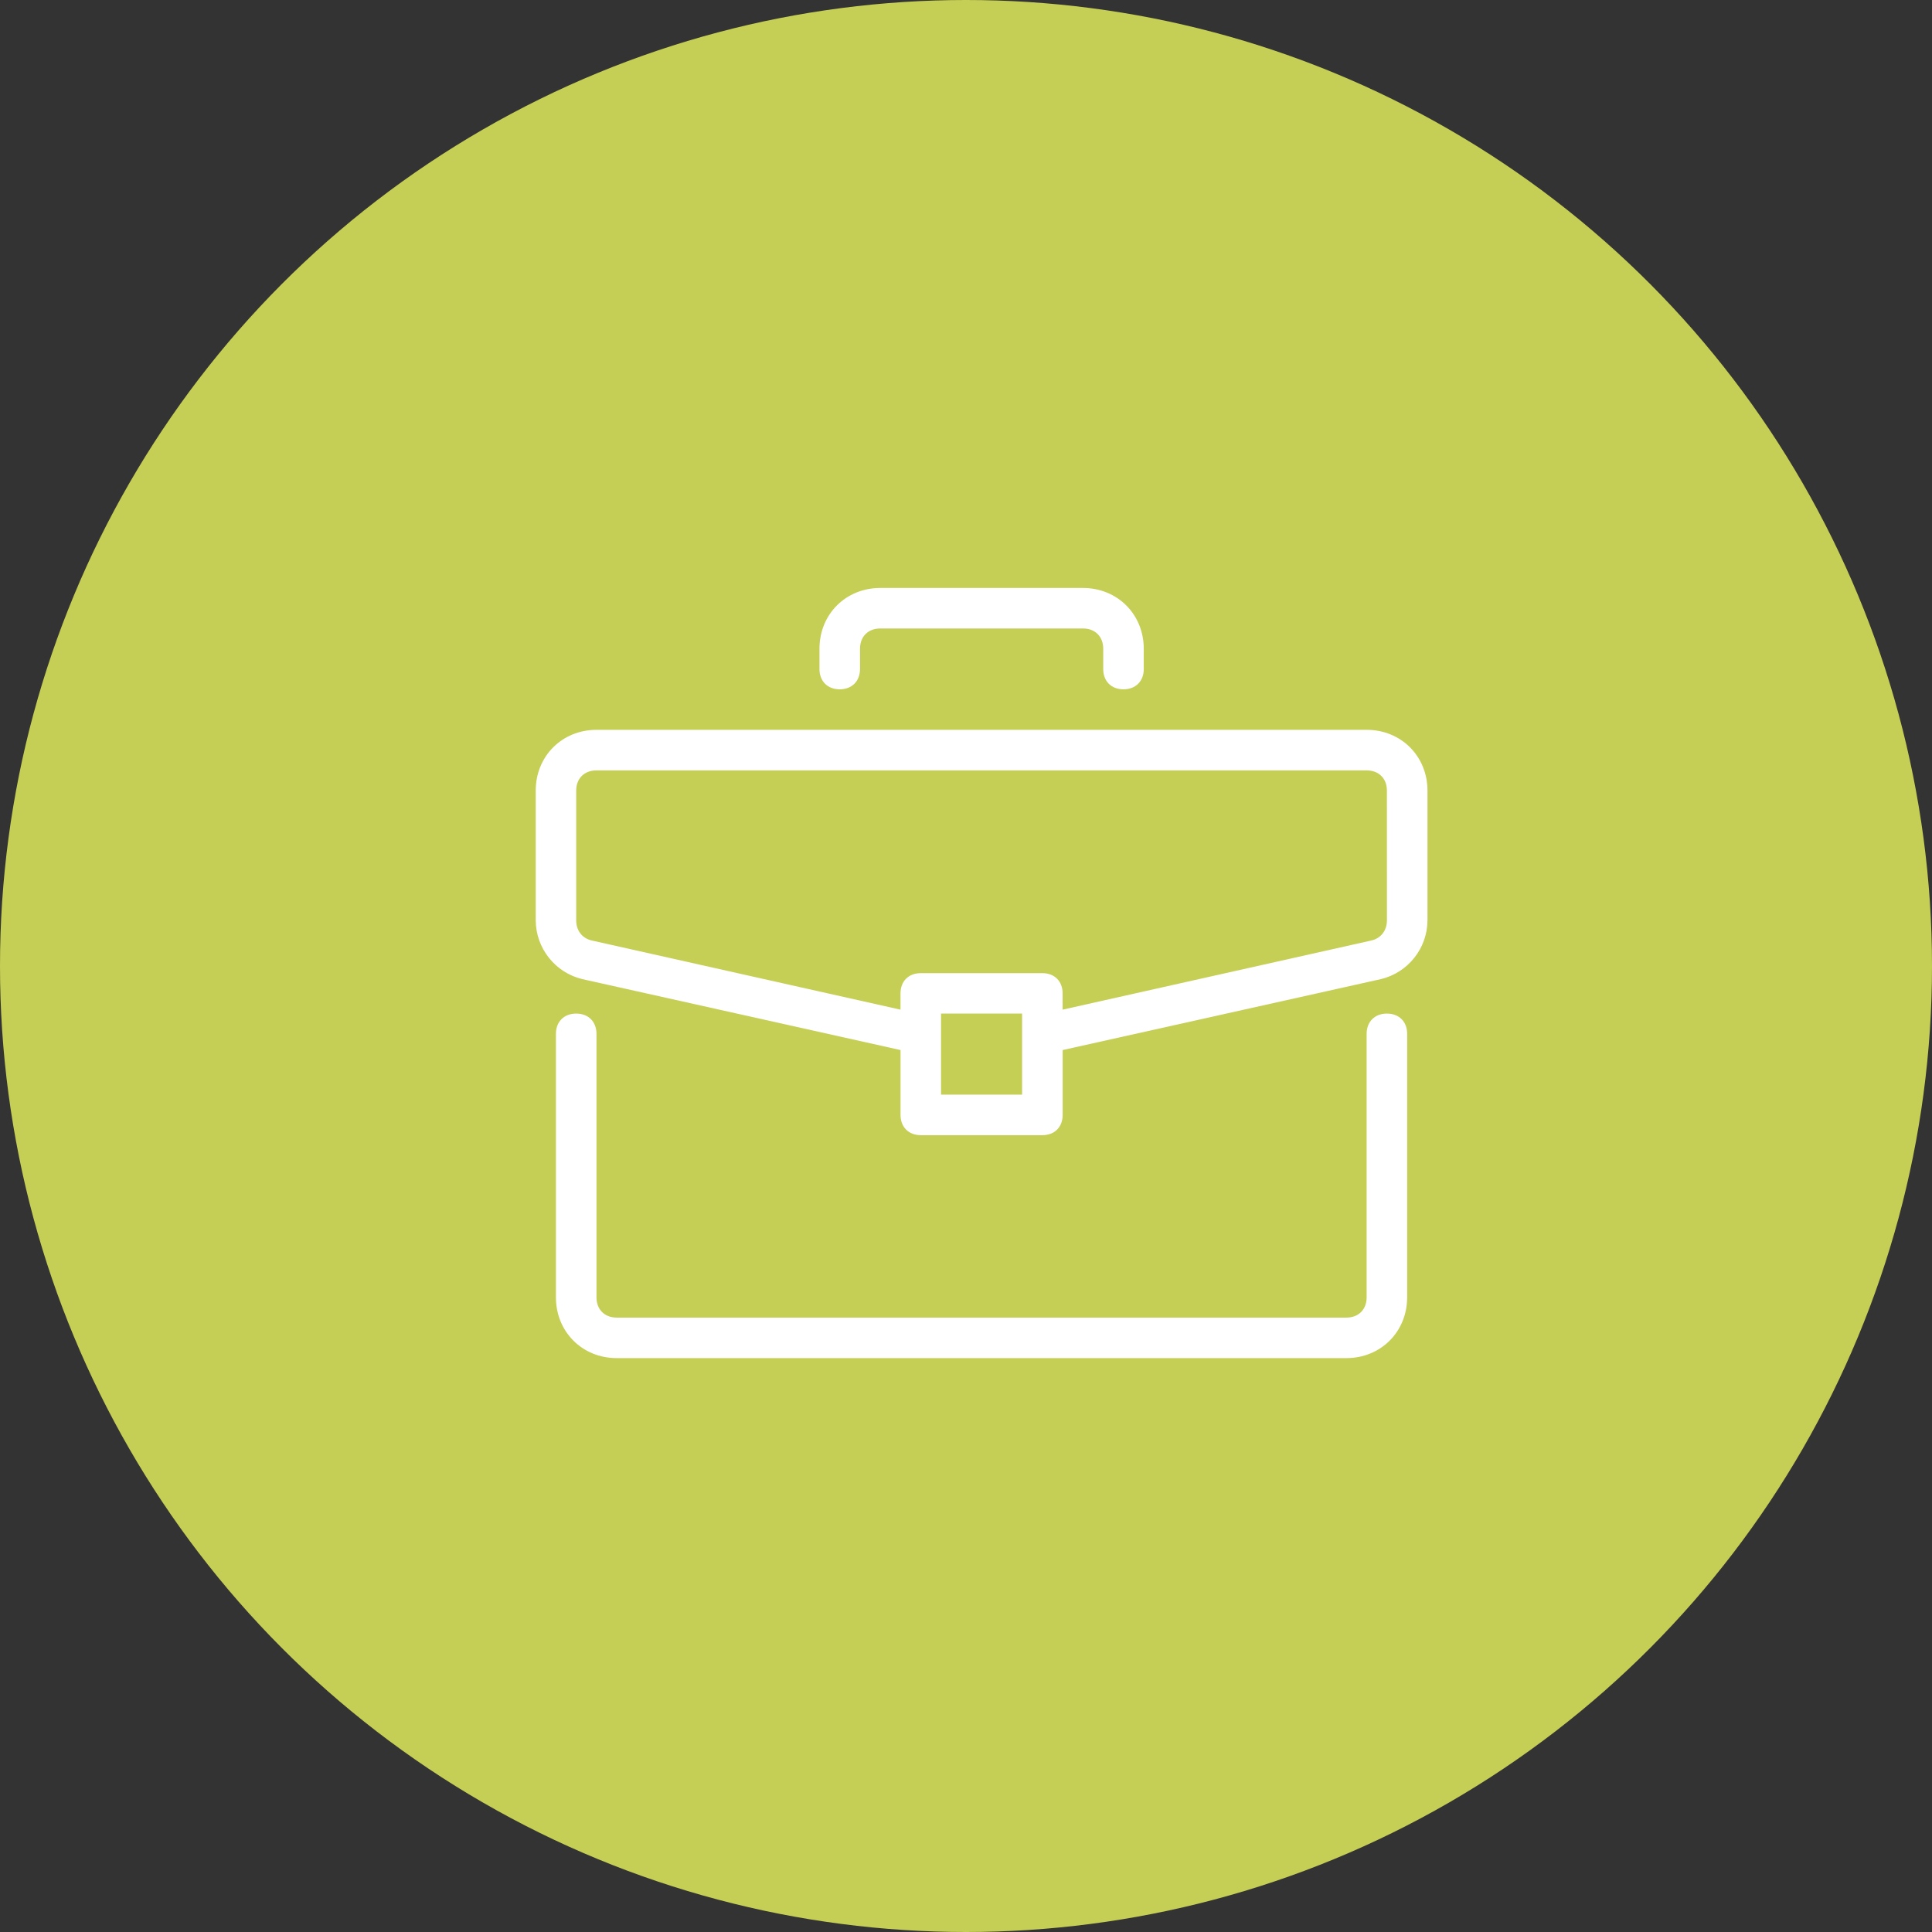 <?xml version="1.0" encoding="utf-8"?>
<!-- Generator: Adobe Illustrator 16.0.0, SVG Export Plug-In . SVG Version: 6.00 Build 0)  -->
<!DOCTYPE svg PUBLIC "-//W3C//DTD SVG 1.1//EN" "http://www.w3.org/Graphics/SVG/1.1/DTD/svg11.dtd">
<svg version="1.1" id="Capa_1" xmlns="http://www.w3.org/2000/svg" xmlns:xlink="http://www.w3.org/1999/xlink" x="0px" y="0px"
	 width="160px" height="160px" viewBox="858.75 497.625 160 160" enable-background="new 858.75 497.625 160 160"
	 xml:space="preserve">
<rect x="858.75" y="497.625" width="160" height="160" fill="#333333" stroke="none"/>
<title>visitante</title>
<circle fill="#C5CF55" cx="938.75" cy="577.625" r="80"/>
<title>bag</title>
<g>
	<path fill="#FFFFFF" d="M973.61,581.565c-1.011,0-1.681,0.673-1.681,1.679v21.818c0,1.011-0.67,1.681-1.678,1.681h-60.425
		c-1.01,0-1.678-0.672-1.678-1.681v-21.818c0-1.01-0.673-1.679-1.681-1.679c-1.007,0-1.678,0.673-1.678,1.679v21.818
		c0,2.854,2.181,5.036,5.036,5.036h60.423c2.855,0,5.036-2.183,5.036-5.036v-21.818C975.288,582.238,974.616,581.565,973.61,581.565
		z"/>
	<path fill="#FFFFFF" d="M971.931,558.066h-63.779c-2.854,0-5.036,2.184-5.036,5.035v10.743c0.015,2.317,1.606,4.325,3.858,4.867
		l26.354,5.875v5.37c0,1.01,0.672,1.679,1.678,1.679h10.072c1.01,0,1.678-0.673,1.678-1.679v-5.37l26.354-5.875
		c2.252-0.542,3.846-2.551,3.858-4.868v-10.742C976.967,560.25,974.783,558.066,971.931,558.066z M943.396,588.28h-6.713v-6.715
		h6.713V588.28z M973.61,573.845c0,0.84-0.503,1.513-1.345,1.68l-25.513,5.715v-1.343c0-1.011-0.671-1.68-1.678-1.68h-10.072
		c-1.01,0-1.677,0.672-1.677,1.68v1.343l-25.514-5.715c-0.841-0.167-1.344-0.84-1.344-1.679v-10.742
		c0-1.011,0.672-1.679,1.681-1.679h63.779c1.011,0,1.681,0.671,1.681,1.679L973.61,573.845L973.61,573.845z"/>
	<path fill="#FFFFFF" d="M948.433,546.318h-16.783c-2.859,0-5.035,2.178-5.035,5.035v1.679c0,1.01,0.67,1.679,1.678,1.679
		c1.006,0,1.679-0.673,1.679-1.679v-1.679c0-1.01,0.672-1.68,1.68-1.68h16.783c1.011,0,1.68,0.672,1.68,1.68v1.679
		c0,1.01,0.671,1.679,1.678,1.679s1.679-0.673,1.679-1.679v-1.679C953.468,548.496,951.291,546.318,948.433,546.318z"/>
</g>
</svg>
